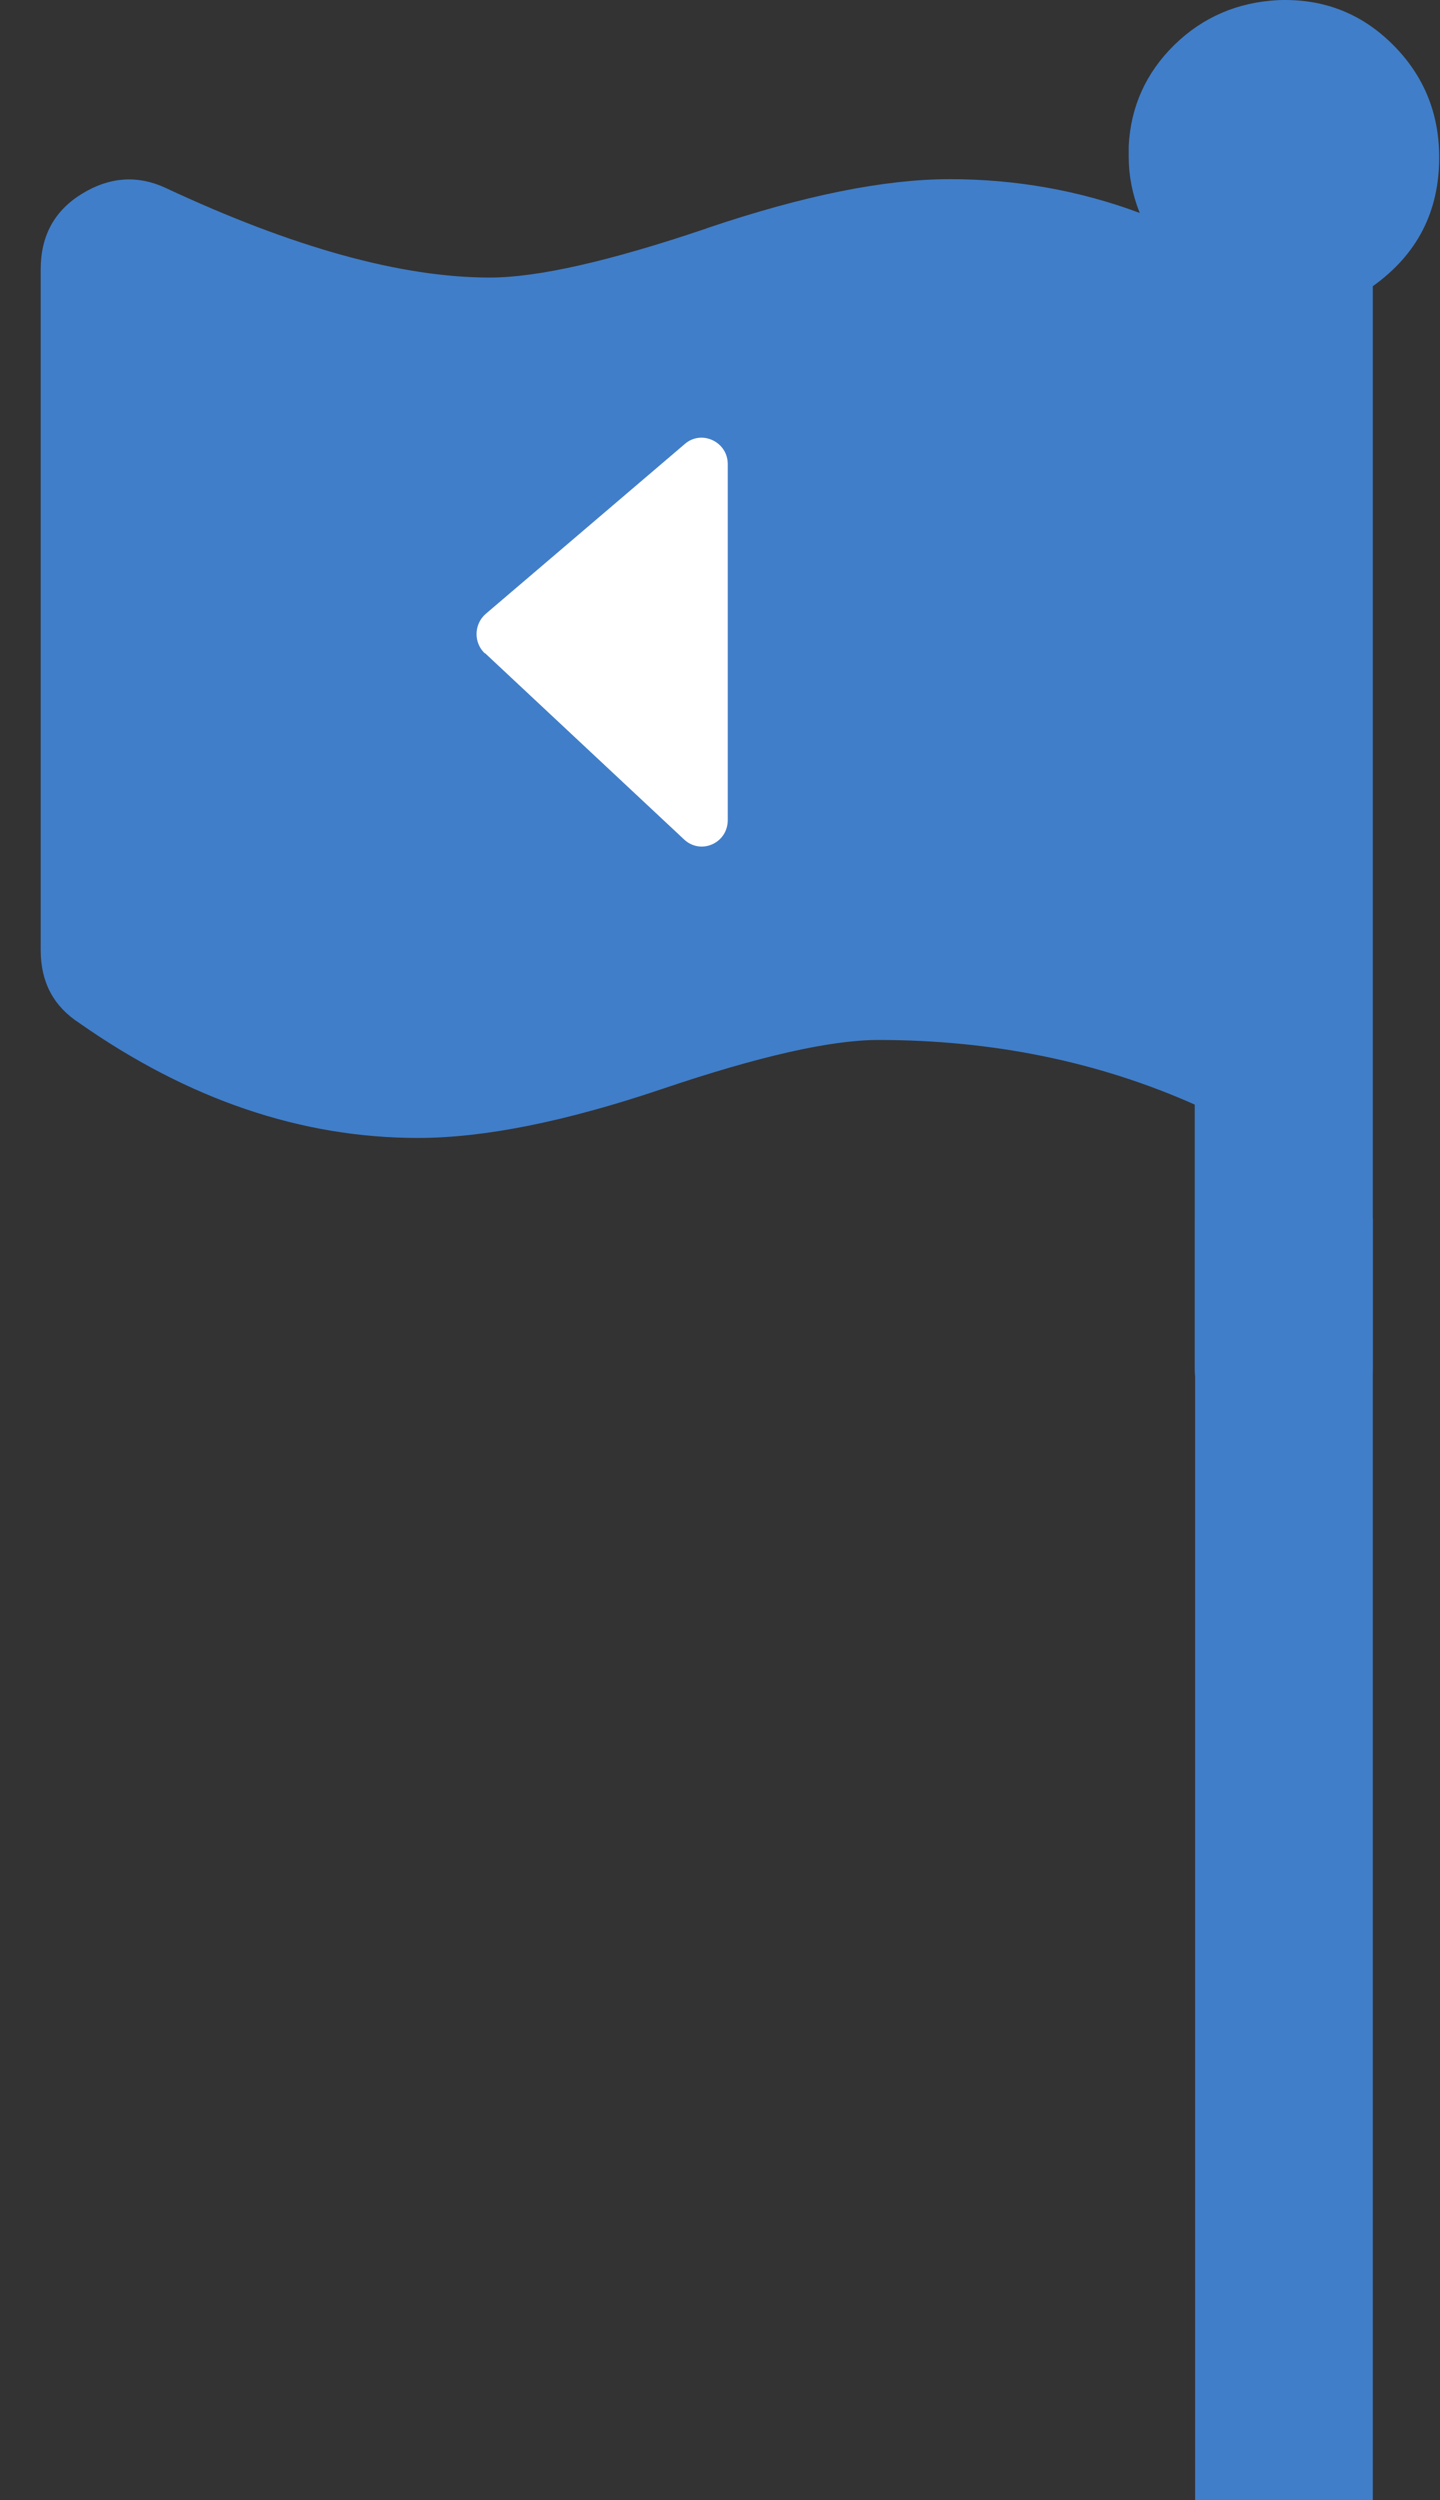 <svg width="34" height="59" viewBox="0 0 34 59" fill="none" xmlns="http://www.w3.org/2000/svg">
<rect x="0" y="0" width="34" height="59" fill="#333333" stroke="none"/>
<path d="M28.218 59H32.413L32.413 28.758H28.218L28.218 59Z" fill="#407EC9"/>
<path d="M16.692 5.385C18.962 4.617 20.877 4.228 22.426 4.228C23.975 4.228 25.476 4.491 26.91 5.025C26.736 4.588 26.65 4.141 26.65 3.704V3.442C26.698 2.519 27.054 1.722 27.727 1.061C28.401 0.401 29.228 0.051 30.181 0.003C31.23 -0.036 32.124 0.304 32.865 1.032C33.606 1.761 33.981 2.655 33.981 3.714C33.981 4.996 33.462 6.006 32.413 6.754V32.285C32.413 32.722 32.259 33.101 31.951 33.411C31.643 33.722 31.278 33.878 30.835 33.878H29.786C29.354 33.878 28.978 33.722 28.67 33.411C28.363 33.101 28.209 32.731 28.209 32.285V26.067C25.938 25.057 23.446 24.542 20.742 24.542C19.607 24.542 17.904 24.93 15.634 25.698C13.363 26.465 11.439 26.854 9.87 26.854C7.119 26.854 4.454 25.951 1.875 24.144C1.259 23.745 0.961 23.172 0.961 22.424V6.356C0.961 5.559 1.288 4.967 1.943 4.568C2.597 4.17 3.251 4.131 3.905 4.432C6.917 5.841 9.476 6.55 11.564 6.55C12.699 6.55 14.402 6.162 16.673 5.394L16.692 5.385Z" fill="#407EC9"/>
<path d="M11.448 15.41L16.153 19.811C16.548 20.18 17.183 19.898 17.183 19.354V10.951C17.183 10.426 16.567 10.135 16.172 10.475L11.468 14.487C11.188 14.73 11.179 15.167 11.448 15.42V15.41Z" fill="white"/>
</svg>
